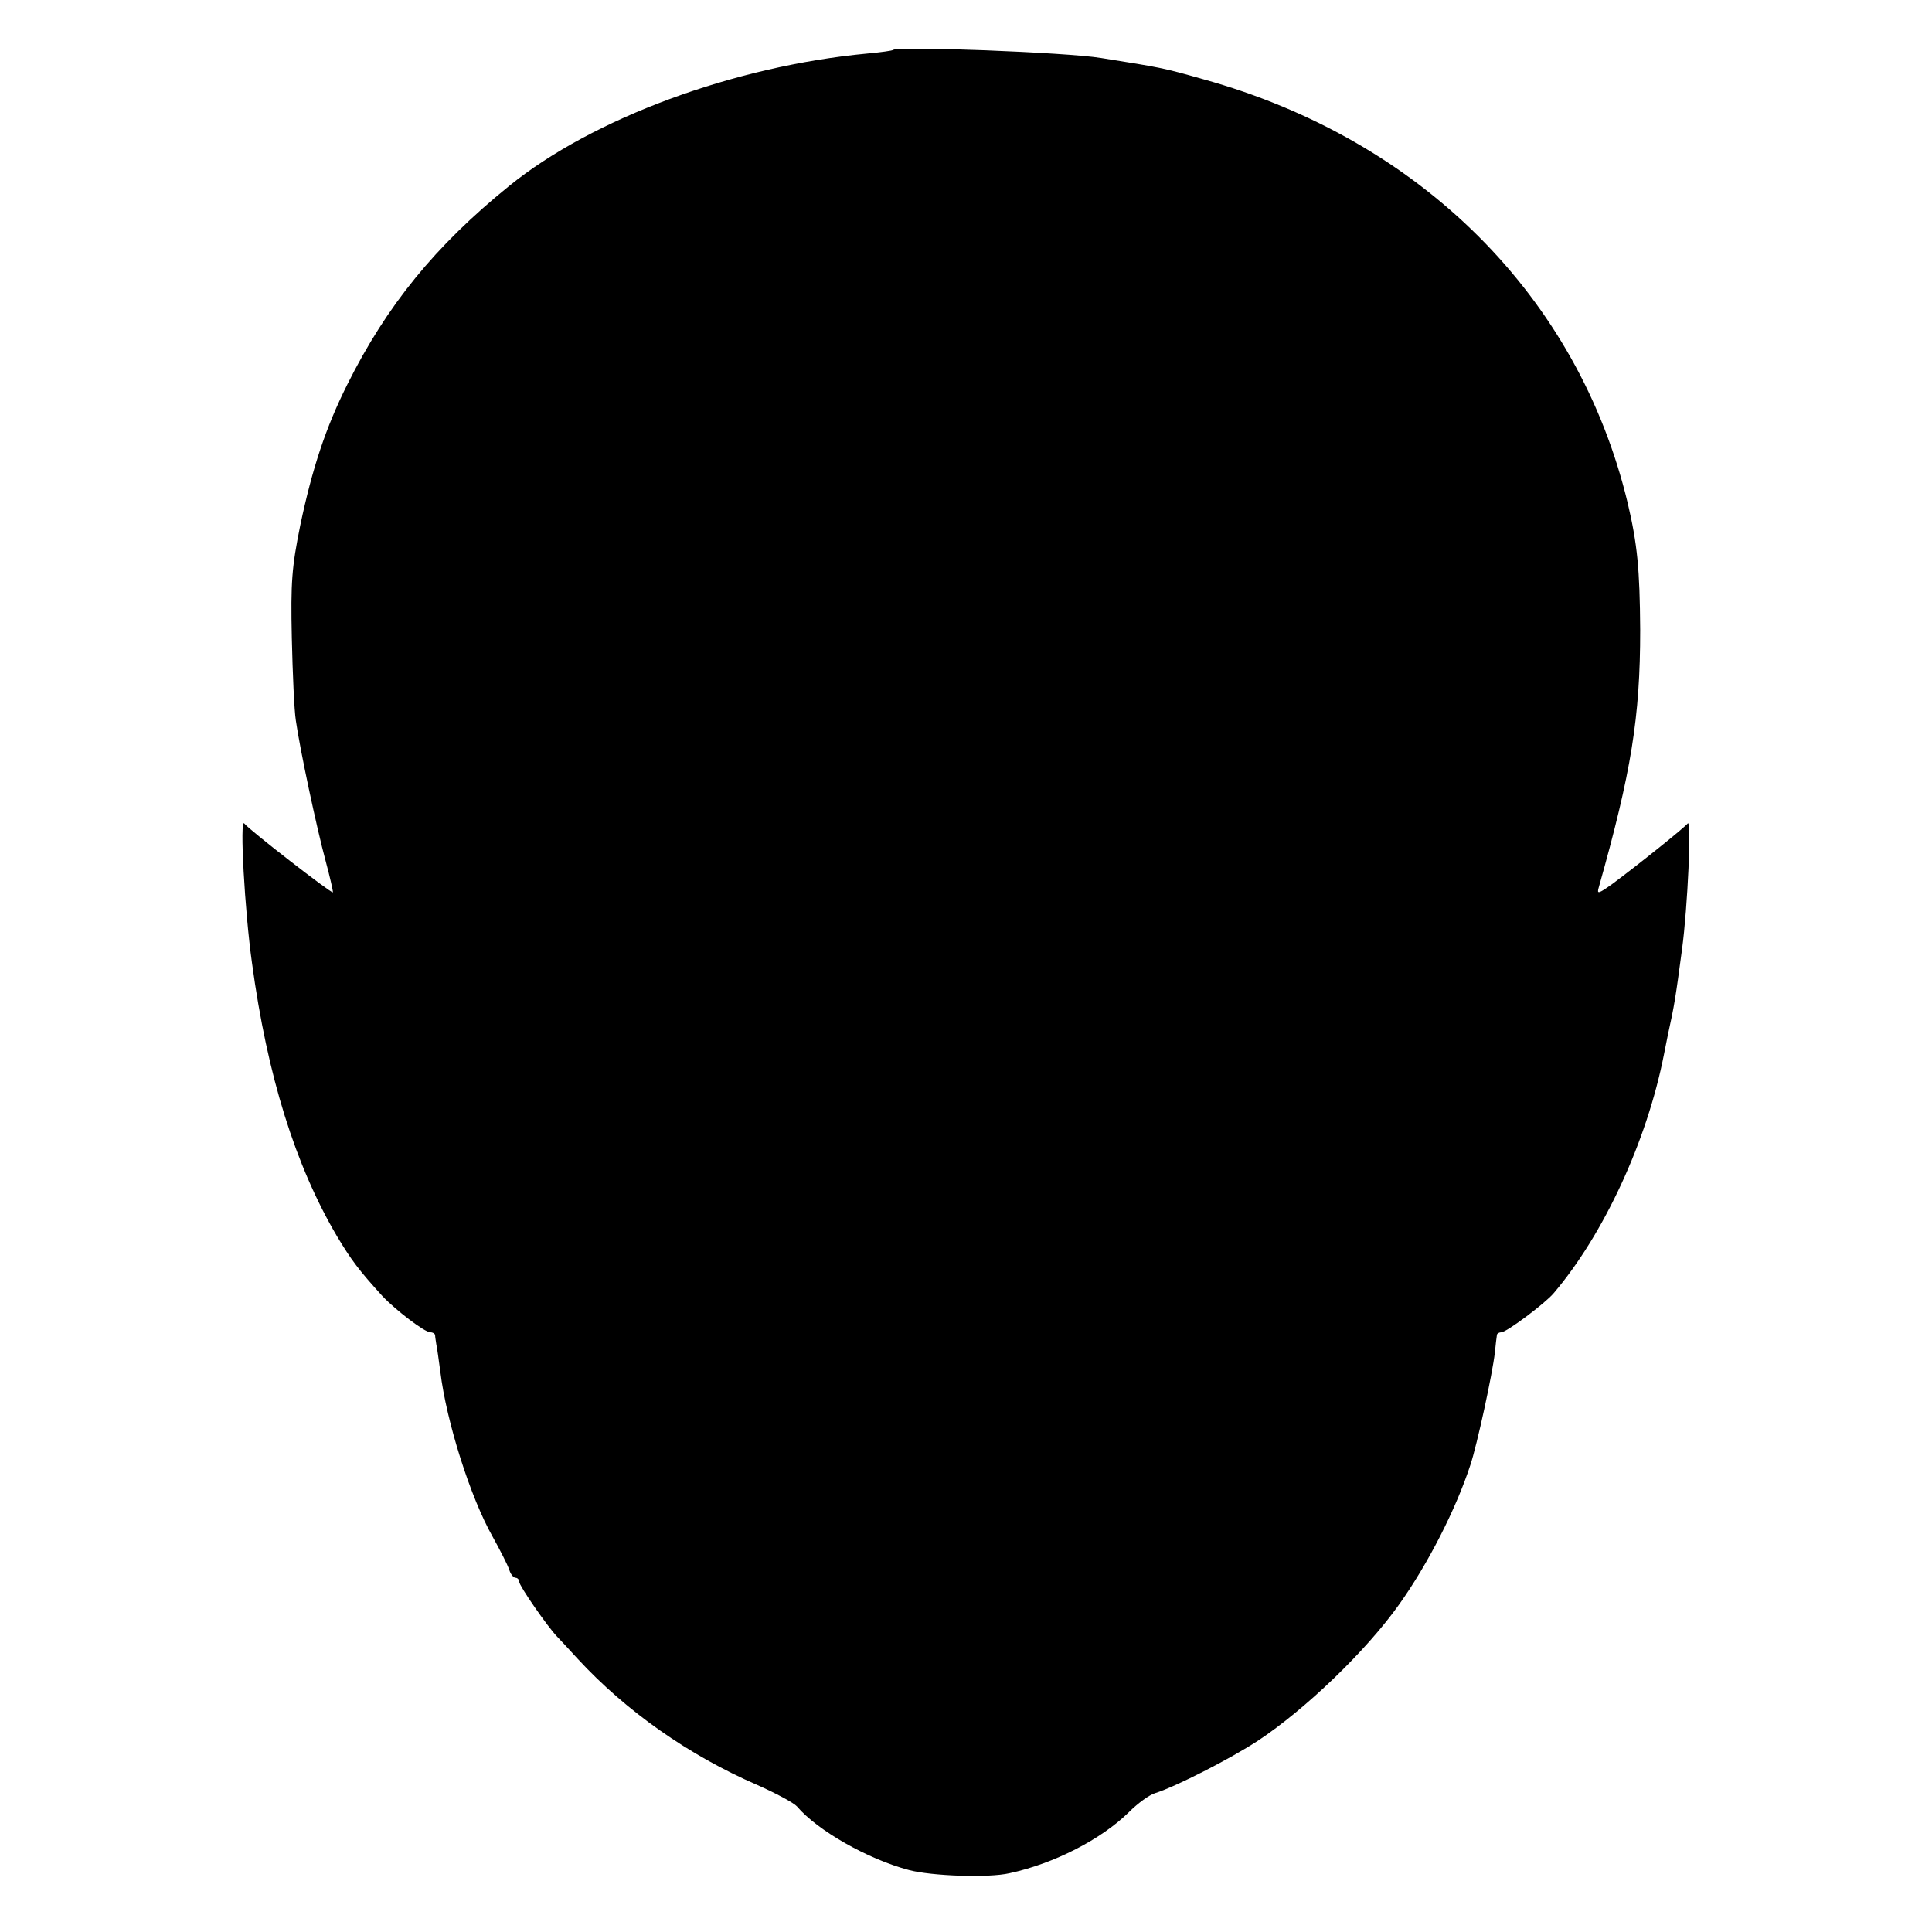 <?xml version="1.0" standalone="no"?>
<!DOCTYPE svg PUBLIC "-//W3C//DTD SVG 20010904//EN"
 "http://www.w3.org/TR/2001/REC-SVG-20010904/DTD/svg10.dtd">
<svg version="1.0" xmlns="http://www.w3.org/2000/svg"
 width="480pt" height="480pt" viewBox="0 0 480 480"
 preserveAspectRatio="xMidYMid meet">
<g transform="translate(0,480) scale(0.1,-0.1)"
fill="#000000" stroke="none">
<path d="M2219 4676 c-2 -2 -31 -6 -64 -9 -331 -31 -683 -161 -890 -329 -184
-149 -304 -297 -402 -493 -54 -108 -87 -208 -117 -350 -21 -104 -24 -141 -21
-280 2 -88 6 -180 10 -205 10 -71 52 -268 74 -349 11 -41 19 -76 18 -78 -4 -3
-209 156 -220 171 -12 16 1 -218 19 -346 38 -281 108 -504 211 -679 36 -60 54
-84 113 -149 33 -35 105 -90 119 -90 6 0 11 -3 12 -7 0 -5 2 -15 3 -23 2 -8 6
-39 10 -68 15 -124 75 -313 130 -410 19 -34 37 -70 41 -81 3 -12 11 -21 16
-21 5 0 9 -5 9 -10 0 -10 70 -111 94 -136 6 -6 29 -31 51 -55 120 -130 276
-240 447 -314 45 -20 90 -44 98 -53 51 -60 176 -131 278 -158 56 -15 198 -20
250 -8 111 24 228 84 297 152 22 22 51 43 65 47 51 16 186 85 255 130 118 78
270 224 352 340 71 100 140 235 176 345 17 51 55 227 61 280 2 19 4 38 5 43 0
4 6 7 11 7 13 0 109 72 130 97 125 147 232 379 274 593 3 14 7 36 10 50 16 72
19 92 35 212 14 103 24 326 14 312 -8 -10 -117 -98 -187 -150 -35 -25 -39 -26
-34 -9 81 287 103 423 103 640 -1 151 -7 213 -31 315 -123 513 -514 903 -1054
1053 -102 29 -105 29 -255 53 -86 14 -505 30 -516 20z"/>
</g>
</svg>
